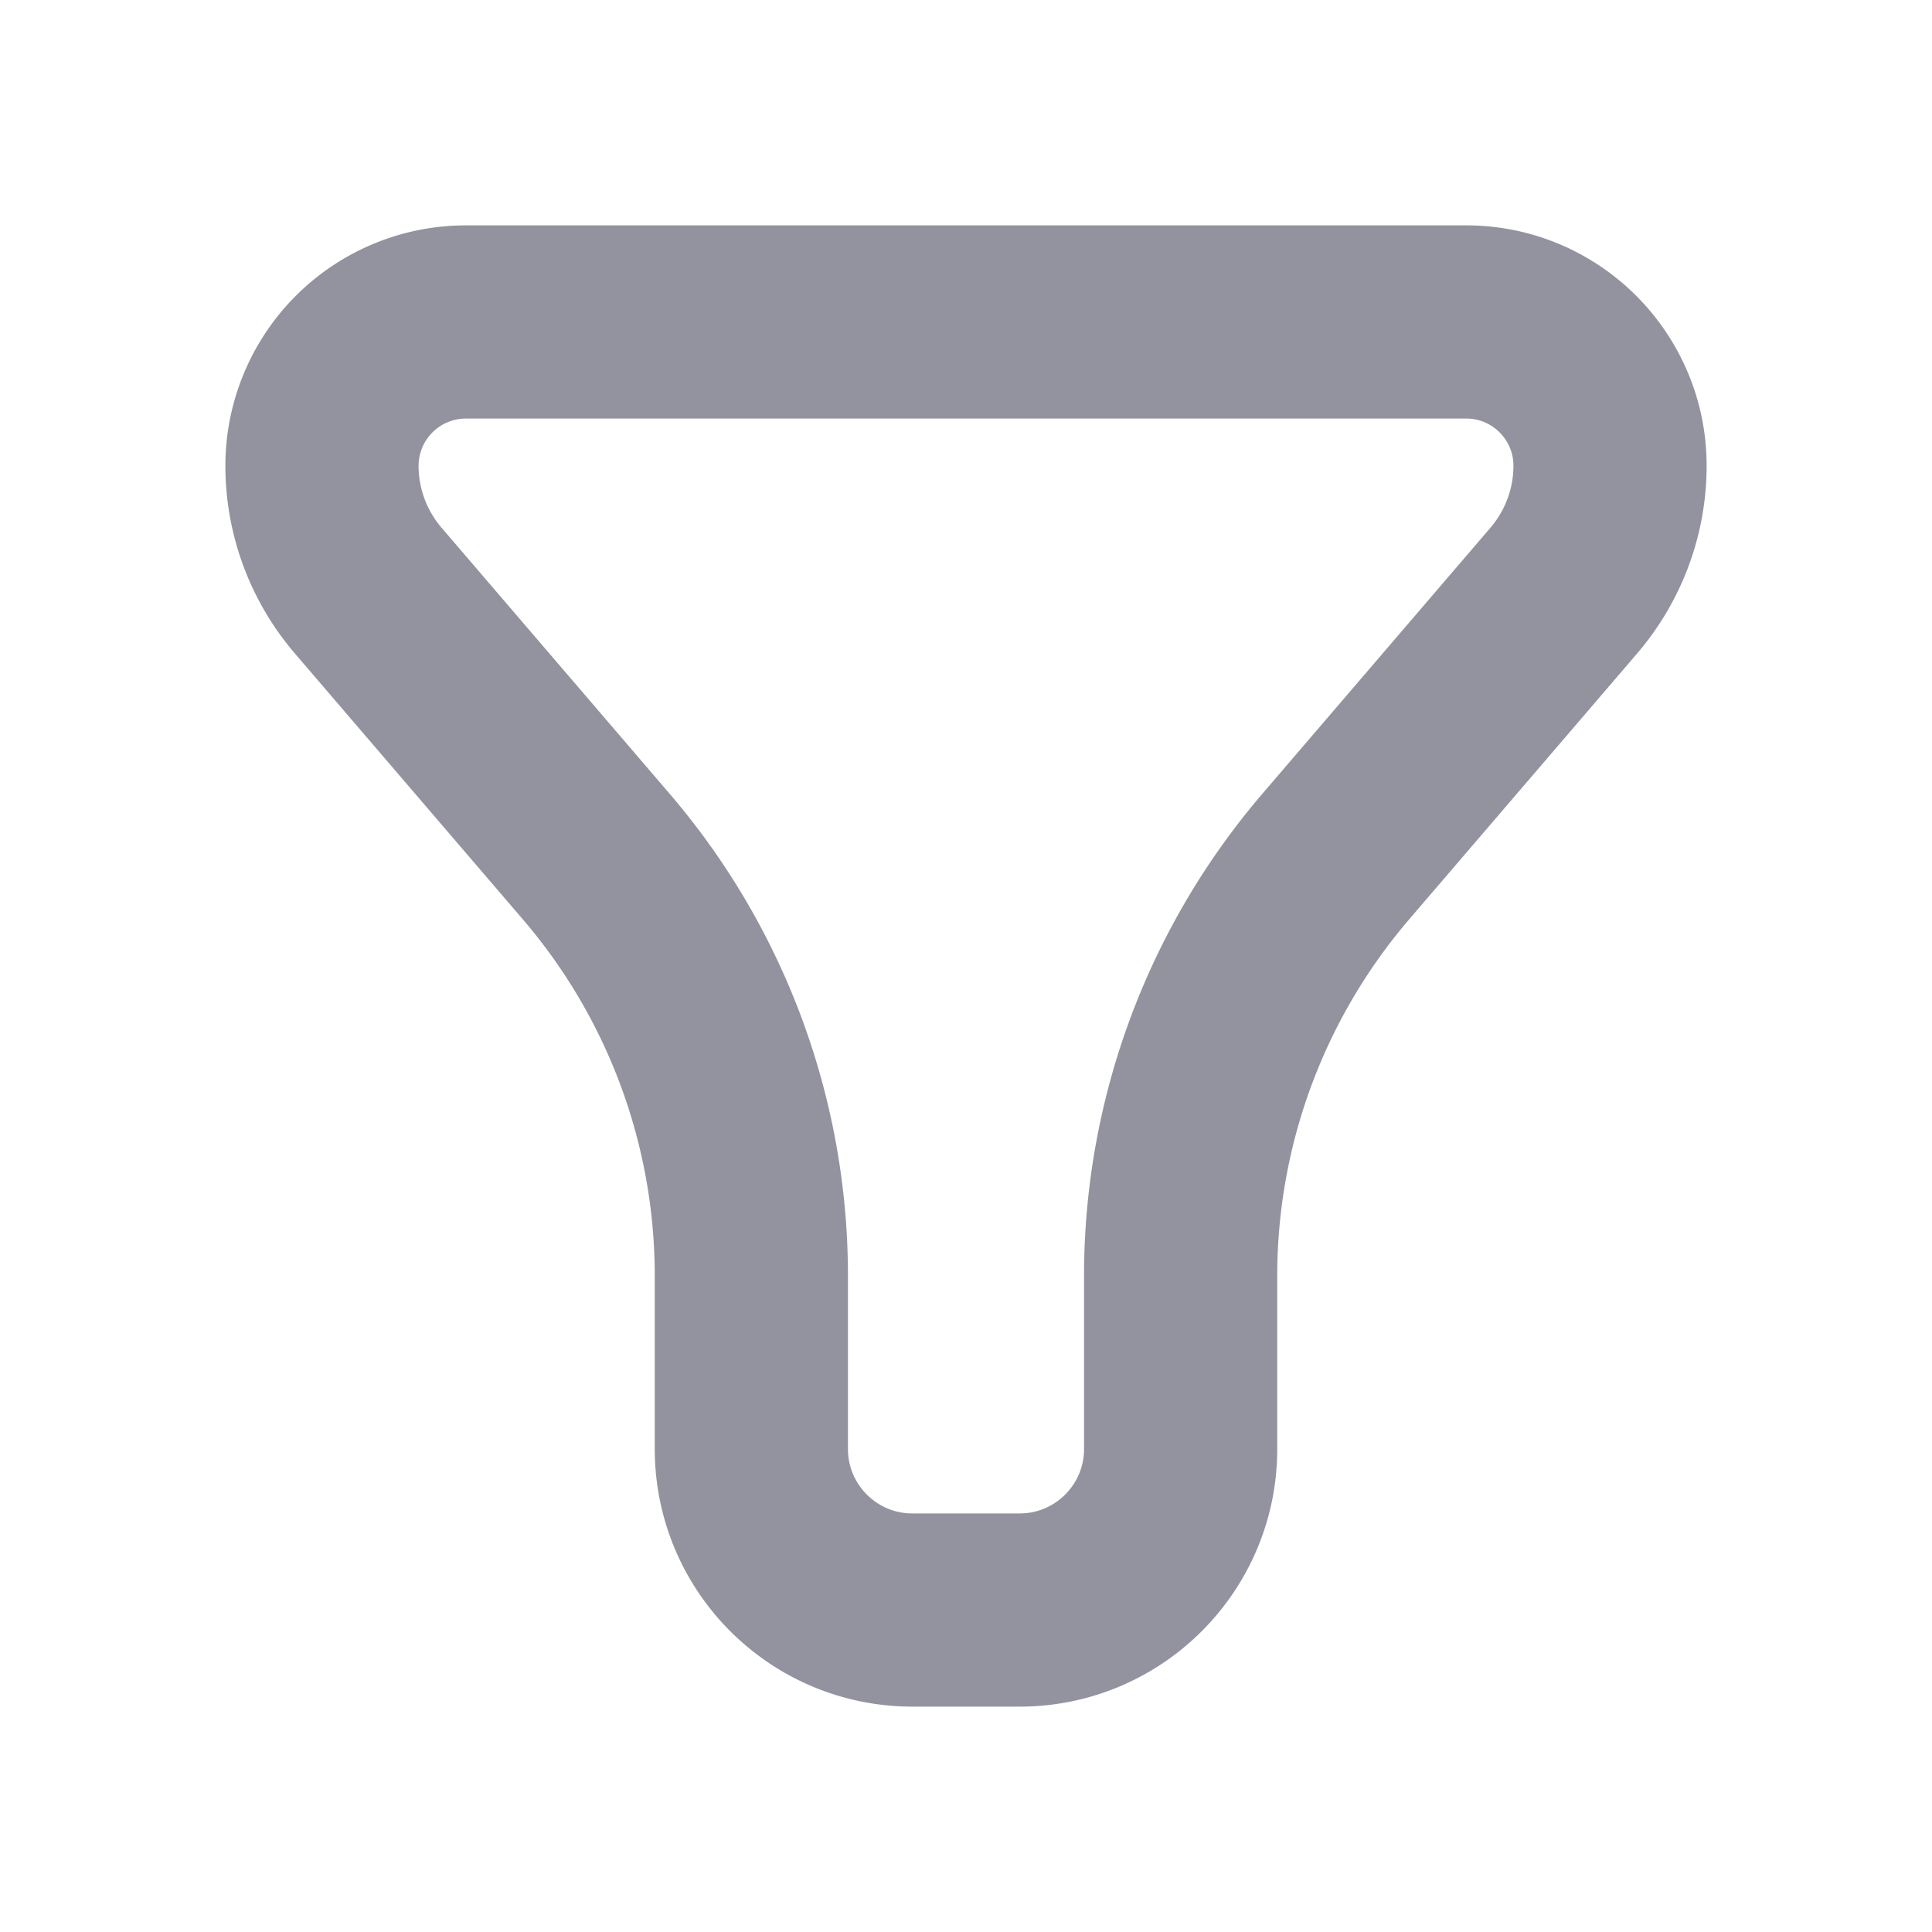 <svg width="20" height="20" fill="none" xmlns="http://www.w3.org/2000/svg"><path d="M15.179 3.333H4.822a1.49 1.49 0 00-1.489 1.488c0 .474.17.932.478 1.292l2.362 2.755a6.667 6.667 0 011.605 4.339V15c0 .92.746 1.667 1.667 1.667h1.11c.921 0 1.667-.747 1.667-1.667v-1.793c0-1.592.57-3.13 1.605-4.339l2.362-2.755c.308-.36.478-.818.478-1.292 0-.821-.667-1.488-1.488-1.488z" stroke="#93939F" stroke-width="2"/></svg>
